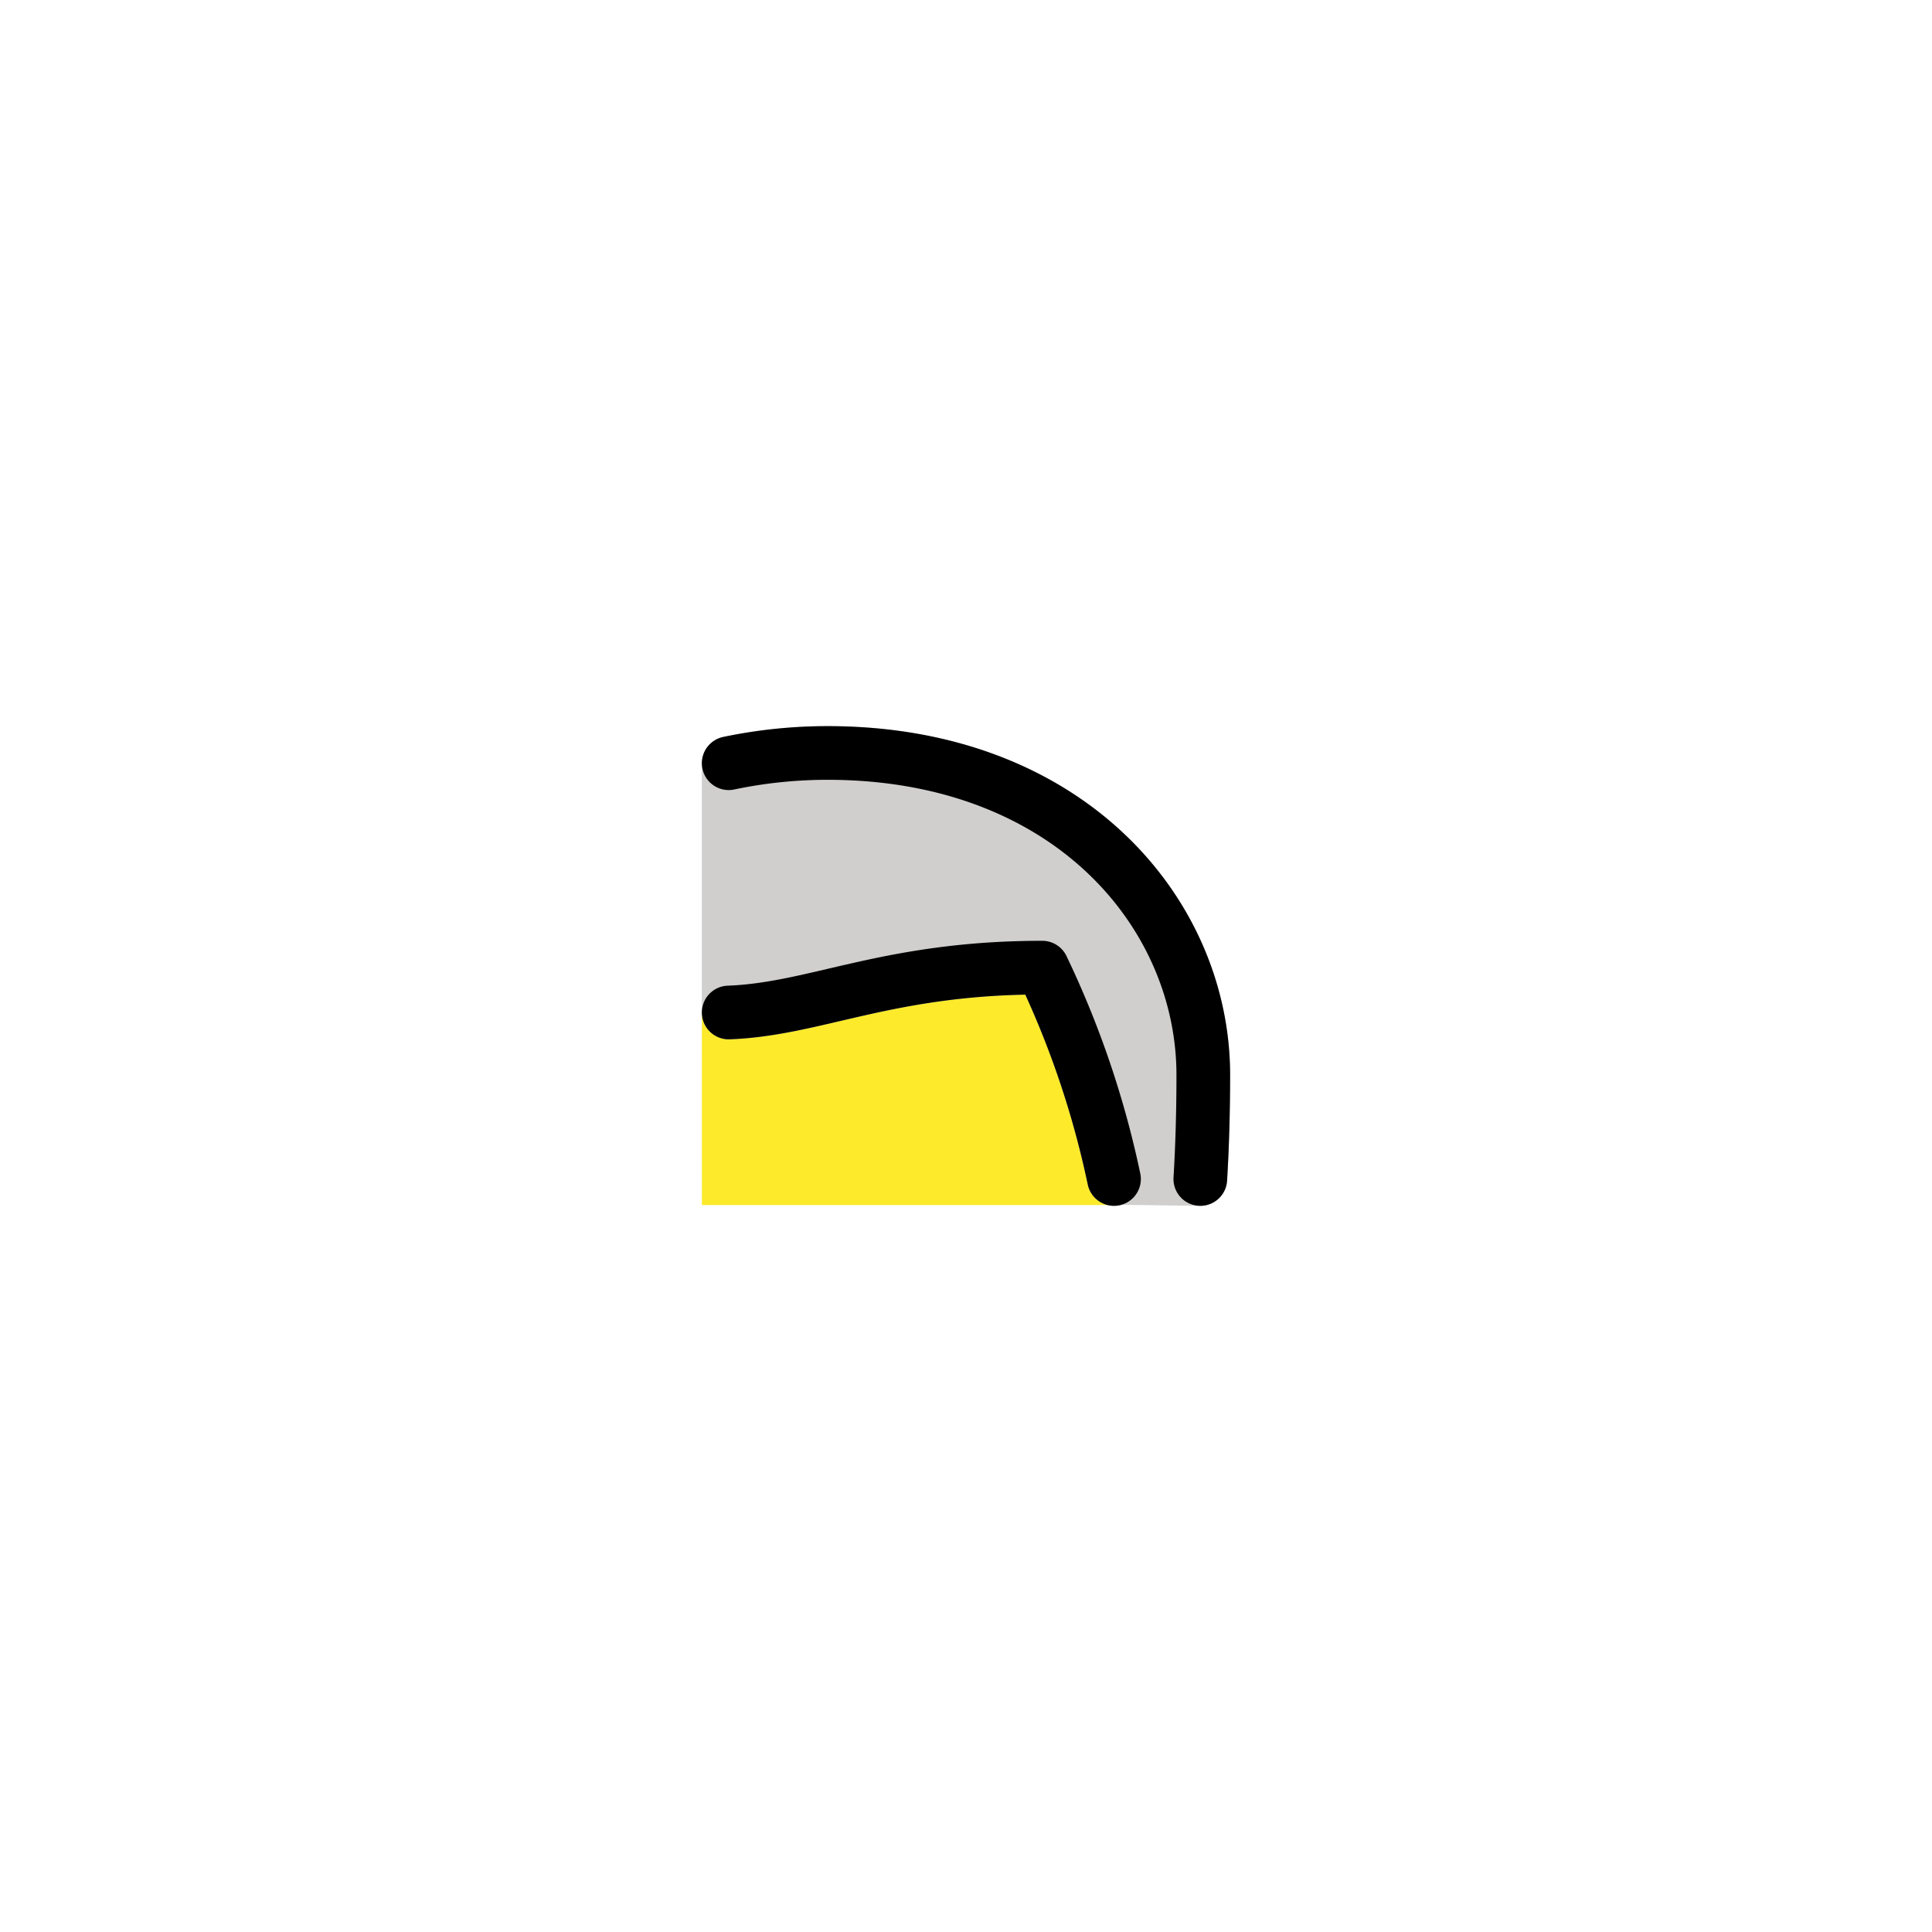 <svg id="emoji" xmlns="http://www.w3.org/2000/svg" viewBox="0 0 72 72">
  <g id="skin">
    <path d="M27.157,43.909H40.572c-.719-3.987-1.667-7.377-1.667-7.377-5.798,0-8.447,2.018-11.749,2.124Z" fill="#fcea2b" stroke="#fcea2b" stroke-miterlimit="10" stroke-width="2"/>
  </g>
  <g id="color">
    <path d="M41.516,43.938a34.78,34.78,0,0,0-2.673-7.877c-5.761,0-8.414,1.548-11.687,1.672v-9.29a17.932,17.932,0,0,1,3.687-.382c9,0,14,6,14,12,0,1.293-.037,2.628-.111,3.877l-3.216-.042" fill="#d0cfce" stroke="#d0cfce" stroke-linecap="round" stroke-linejoin="round" stroke-width="2"/>
  </g>
  <g id="line">
    <path d="M44.732,43.938c.076-1.262.111-2.569.111-3.877,0-6-5-12-14-12a17.932,17.932,0,0,0-3.687.382" fill="none" stroke="#000" stroke-linecap="round" stroke-linejoin="round" stroke-width="2"/>
    <path d="M41.516,43.938a34.78,34.78,0,0,0-2.673-7.877c-5.761,0-8.414,1.548-11.687,1.672" fill="none" stroke="#000" stroke-linecap="round" stroke-linejoin="round" stroke-width="2"/>
  </g>
</svg>
